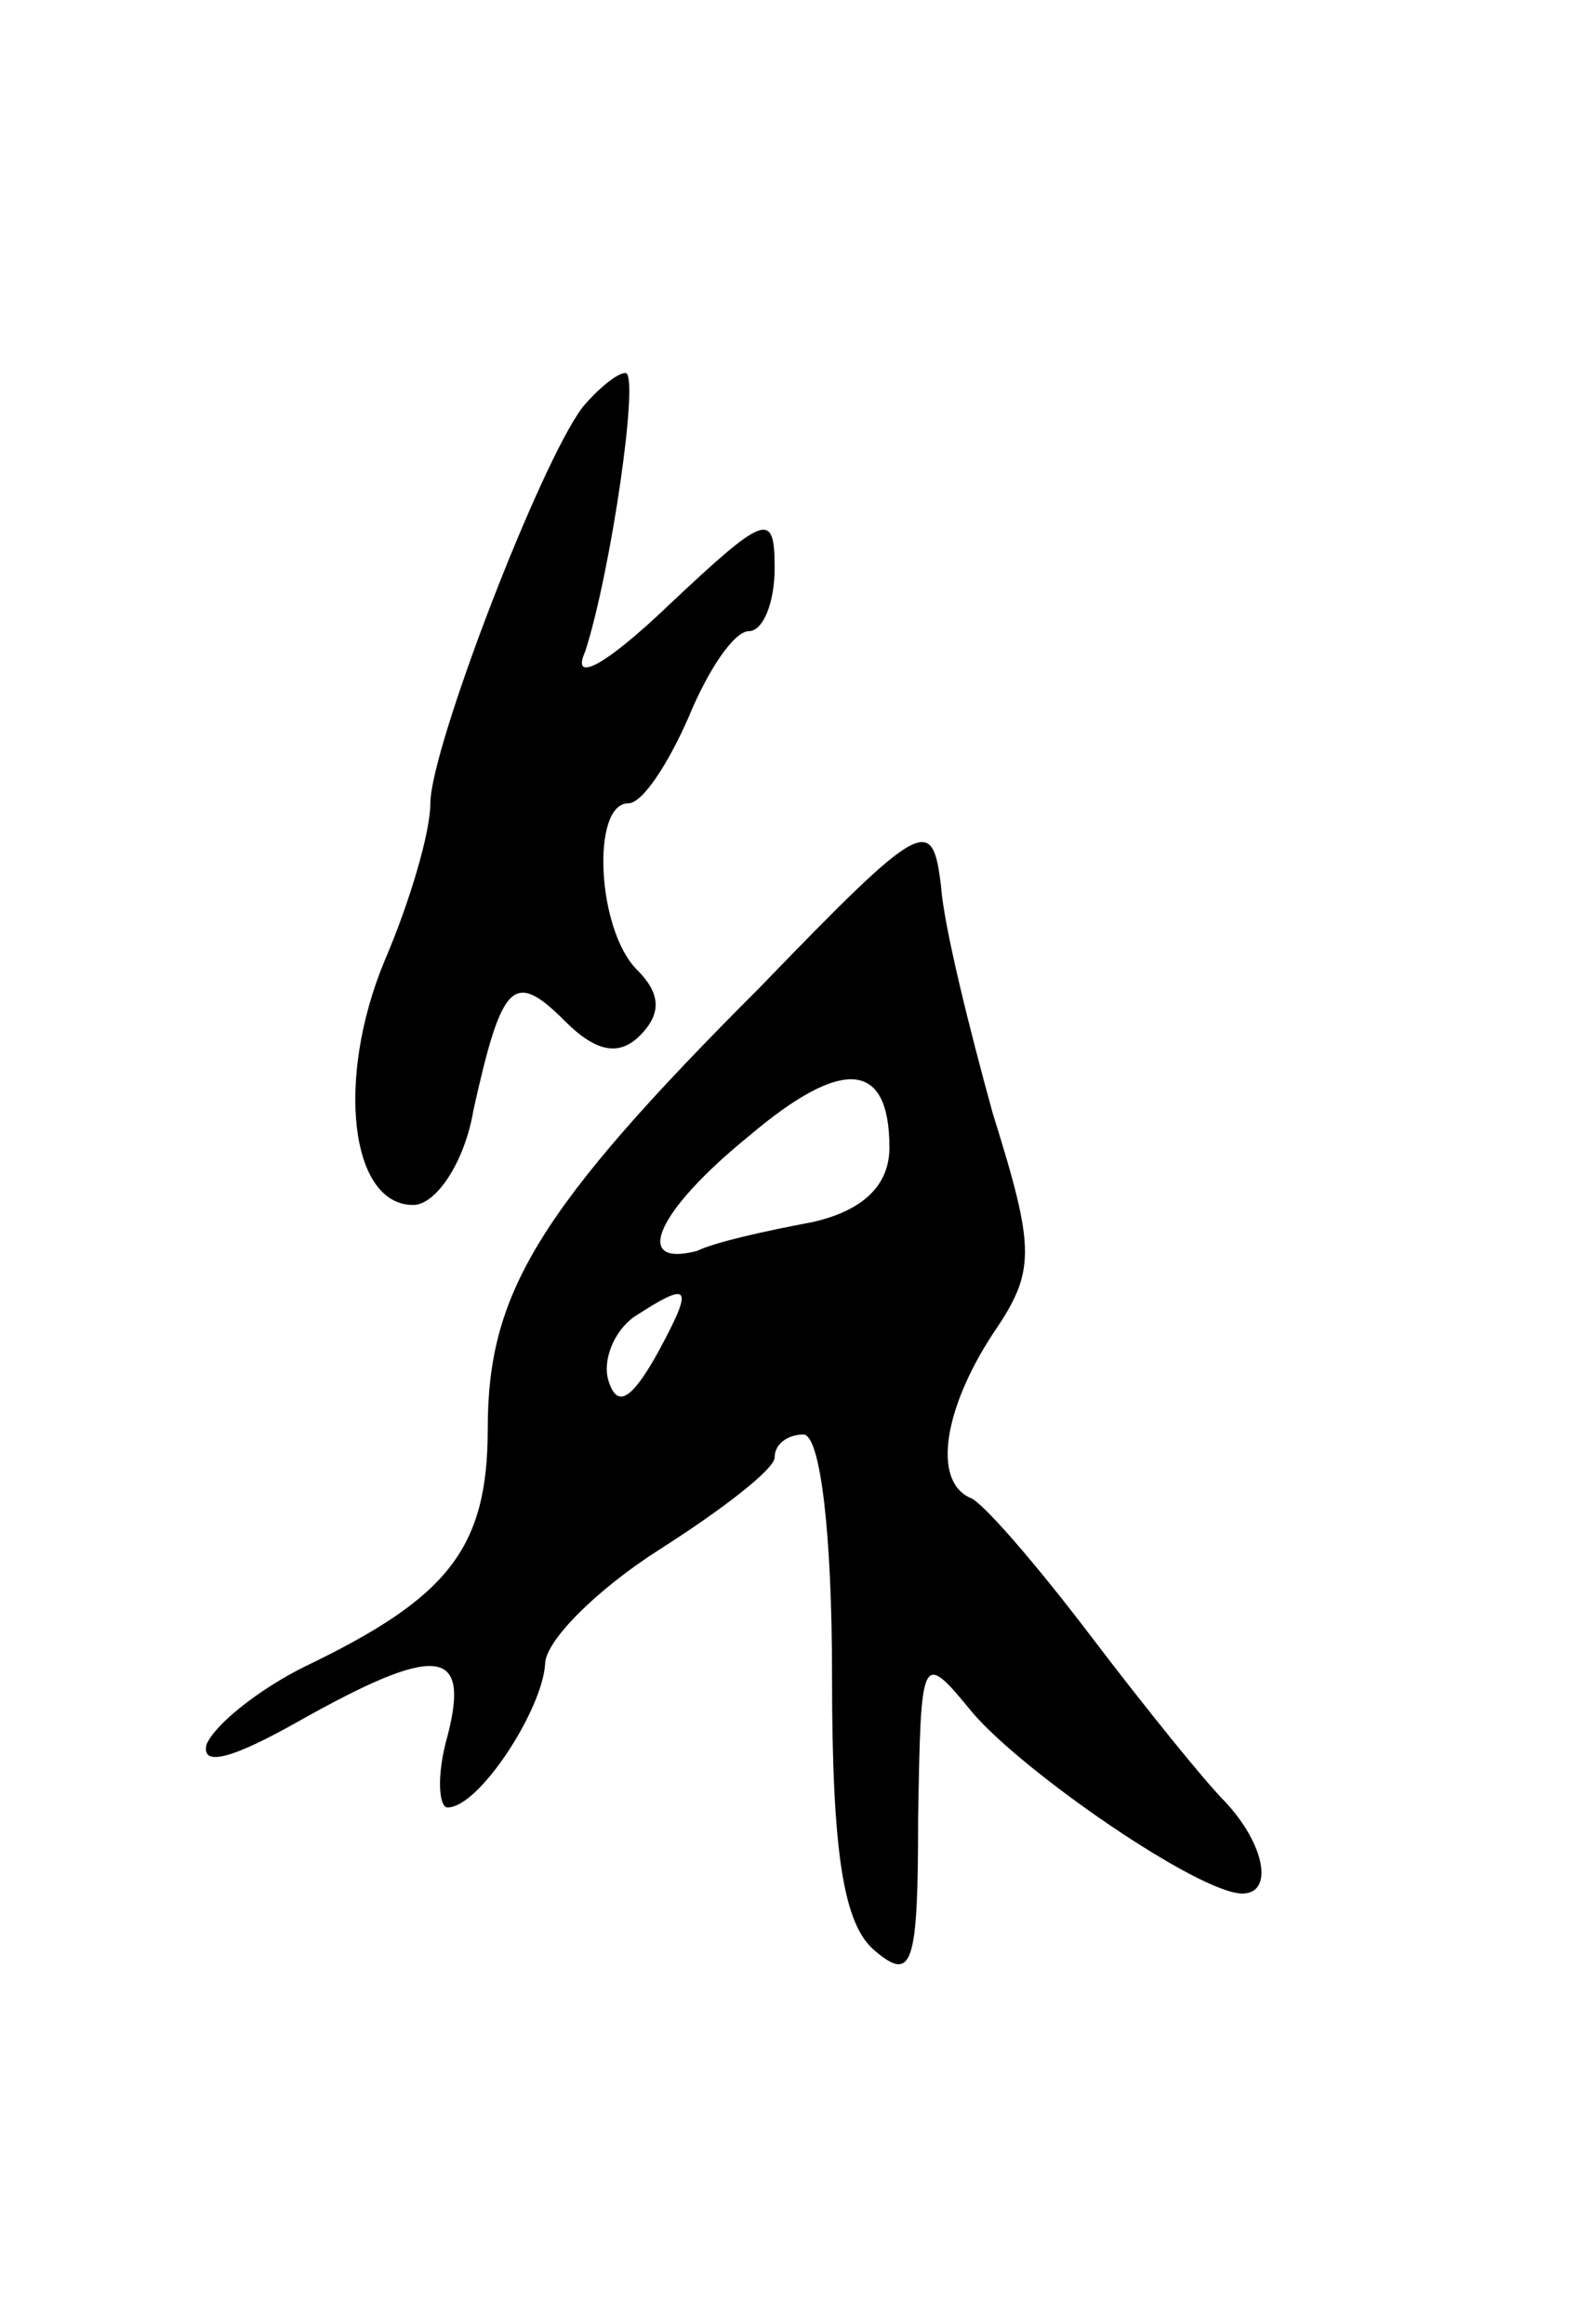 <svg version="1.0" xmlns="http://www.w3.org/2000/svg"
 width="55pt" height="81pt" viewBox="0 0 55 81"
 preserveAspectRatio="xMidYMid meet">
<g transform="translate(0,81) scale(0.1,-0.1)"
fill="#000000" stroke="none">
<path d="M203 668 c-15 -20 -53 -119 -53 -138 0 -10 -7 -34 -16 -55 -17 -41
-12 -85 10 -85 8 0 18 15 21 33 10 45 14 49 32 31 11 -11 19 -12 26 -5 8 8 7
15 -1 23 -14 14 -16 58 -3 58 5 0 14 14 21 30 7 17 16 30 21 30 5 0 9 10 9 22
0 20 -3 19 -37 -13 -23 -22 -34 -27 -29 -16 9 28 19 97 14 97 -3 0 -10 -6 -15
-12z"/>
<path d="M265 466 c-78 -78 -95 -107 -95 -154 0 -42 -14 -59 -64 -83 -16 -8
-31 -20 -34 -27 -2 -8 9 -5 32 8 48 27 60 26 52 -5 -4 -14 -3 -25 0 -25 11 0
33 34 34 50 0 8 18 26 40 40 22 14 40 28 40 32 0 5 5 8 10 8 6 0 10 -35 10
-84 0 -62 4 -87 15 -96 13 -11 15 -5 15 46 1 58 1 59 19 37 18 -21 79 -63 94
-63 11 0 8 17 -6 32 -7 7 -28 33 -47 58 -19 25 -38 47 -42 48 -13 6 -9 31 8
57 15 22 15 29 0 77 -8 29 -17 65 -18 79 -3 25 -6 24 -63 -35z m45 -56 c0 -13
-9 -22 -27 -26 -16 -3 -34 -7 -40 -10 -23 -6 -14 14 18 40 33 28 49 26 49 -4z
m-81 -72 c-9 -16 -14 -19 -17 -9 -2 7 2 17 9 22 20 13 21 11 8 -13z"/>
</g>
</svg>
